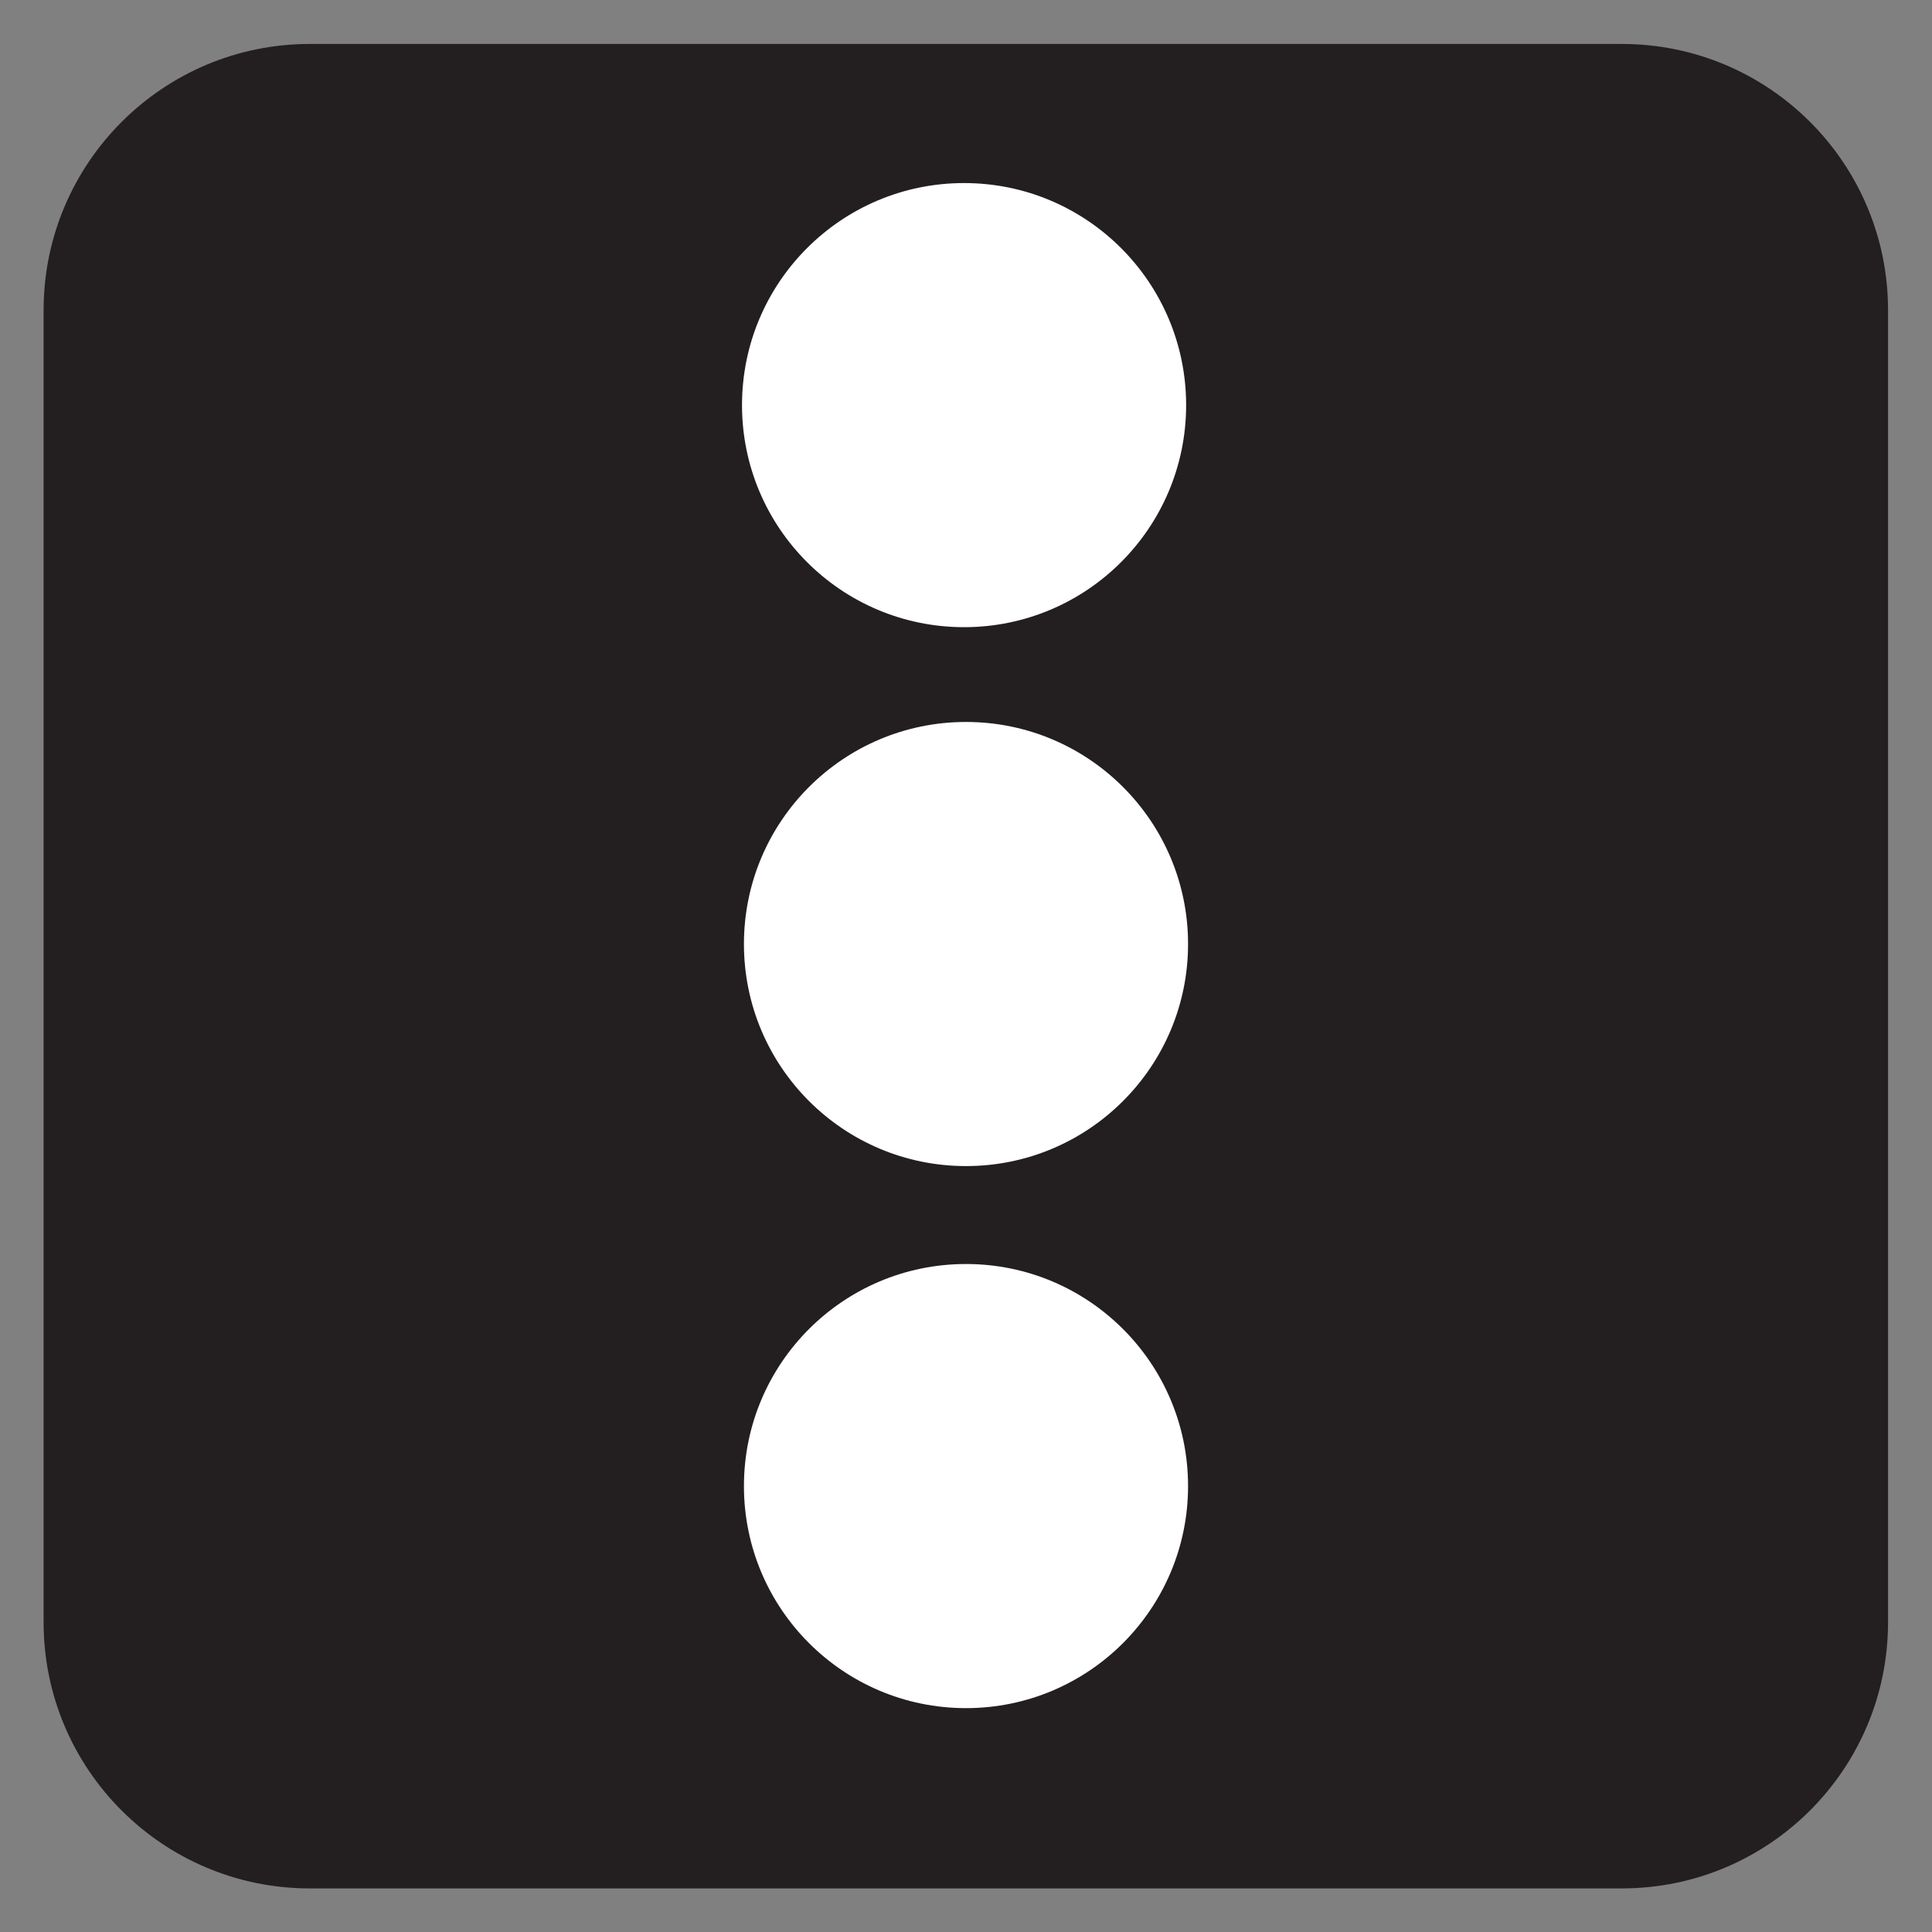 <?xml version="1.0" encoding="utf-8"?>
<!-- Generator: Adobe Illustrator 17.0.0, SVG Export Plug-In . SVG Version: 6.00 Build 0)  -->
<!DOCTYPE svg PUBLIC "-//W3C//DTD SVG 1.1//EN" "http://www.w3.org/Graphics/SVG/1.1/DTD/svg11.dtd">
<svg version="1.1"
	 id="svg1316" xmlns:dc="http://purl.org/dc/elements/1.1/" xmlns:cc="http://web.resource.org/cc/" xmlns:inkscape="http://www.inkscape.org/namespaces/inkscape" xmlns:svg="http://www.w3.org/2000/svg" xmlns:sodipodi="http://sodipodi.sourceforge.net/DTD/sodipodi-0.dtd" xmlns:rdf="http://www.w3.org/1999/02/22-rdf-syntax-ns#" sodipodi:version="0.32" sodipodi:docname="closeButton.svg" sodipodi:docbase="/home/yana/workspace/IPPISVN/src/net/java/sip/communicator/impl/gui/resources/buttons/src" inkscape:version="0.45.1" inkscape:export-xdpi="90.000000" inkscape:export-ydpi="90.000000" inkscape:export-filename="/home/yana/workspace/sip-communicator-1-0-draft/src/net/java/sip/communicator/impl/gui/resources/buttons/close.png" inkscape:output_extension="org.inkscape.output.svg.inkscape"
	 xmlns="http://www.w3.org/2000/svg" xmlns:xlink="http://www.w3.org/1999/xlink" x="0px" y="0px" width="16px" height="16px"
	 viewBox="0 0 16 16" enable-background="new 0 0 16 16" xml:space="preserve">
<rect x="0" y="0" width="16" height="16" fill="#808080" stroke="none"/>
<sodipodi:namedview  inkscape:cy="4.161678" pagecolor="#ffffff" borderopacity="1.0" inkscape:zoom="19.324309" id="base" inkscape:cx="8" bordercolor="#666666" showgrid="true" inkscape:document-units="px" inkscape:grid-bbox="true" inkscape:window-y="0" inkscape:window-height="843" inkscape:current-layer="layer1" inkscape:pageopacity="0.0" inkscape:window-width="1432" inkscape:pageshadow="2" inkscape:window-x="0">
	</sodipodi:namedview>
<g>
	
		<path id="rect3126" inkscape:export-xdpi="90.000000" inkscape:export-ydpi="90.000000" inkscape:export-filename="/home/yana/workspace/IPPISVN/src/net/java/sip/communicator/impl/gui/resources/lookandfeel/deleteRollover.png" fill="#231F20" d="
		M2.566,0.364h10.865c1.218,0,2.205,0.987,2.205,2.205v10.865c0,1.218-0.987,2.205-2.205,2.205H2.566
		c-1.218,0-2.205-0.987-2.205-2.205V2.57C0.361,1.352,1.348,0.364,2.566,0.364z"/>
	<circle fill="#FFFFFF" cx="7.984" cy="3.355" r="1.839"/>
	<circle fill="#FFFFFF" cx="8" cy="7.818" r="1.839"/>
	<circle fill="#FFFFFF" cx="8" cy="12.307" r="1.839"/>
</g>
</svg>
